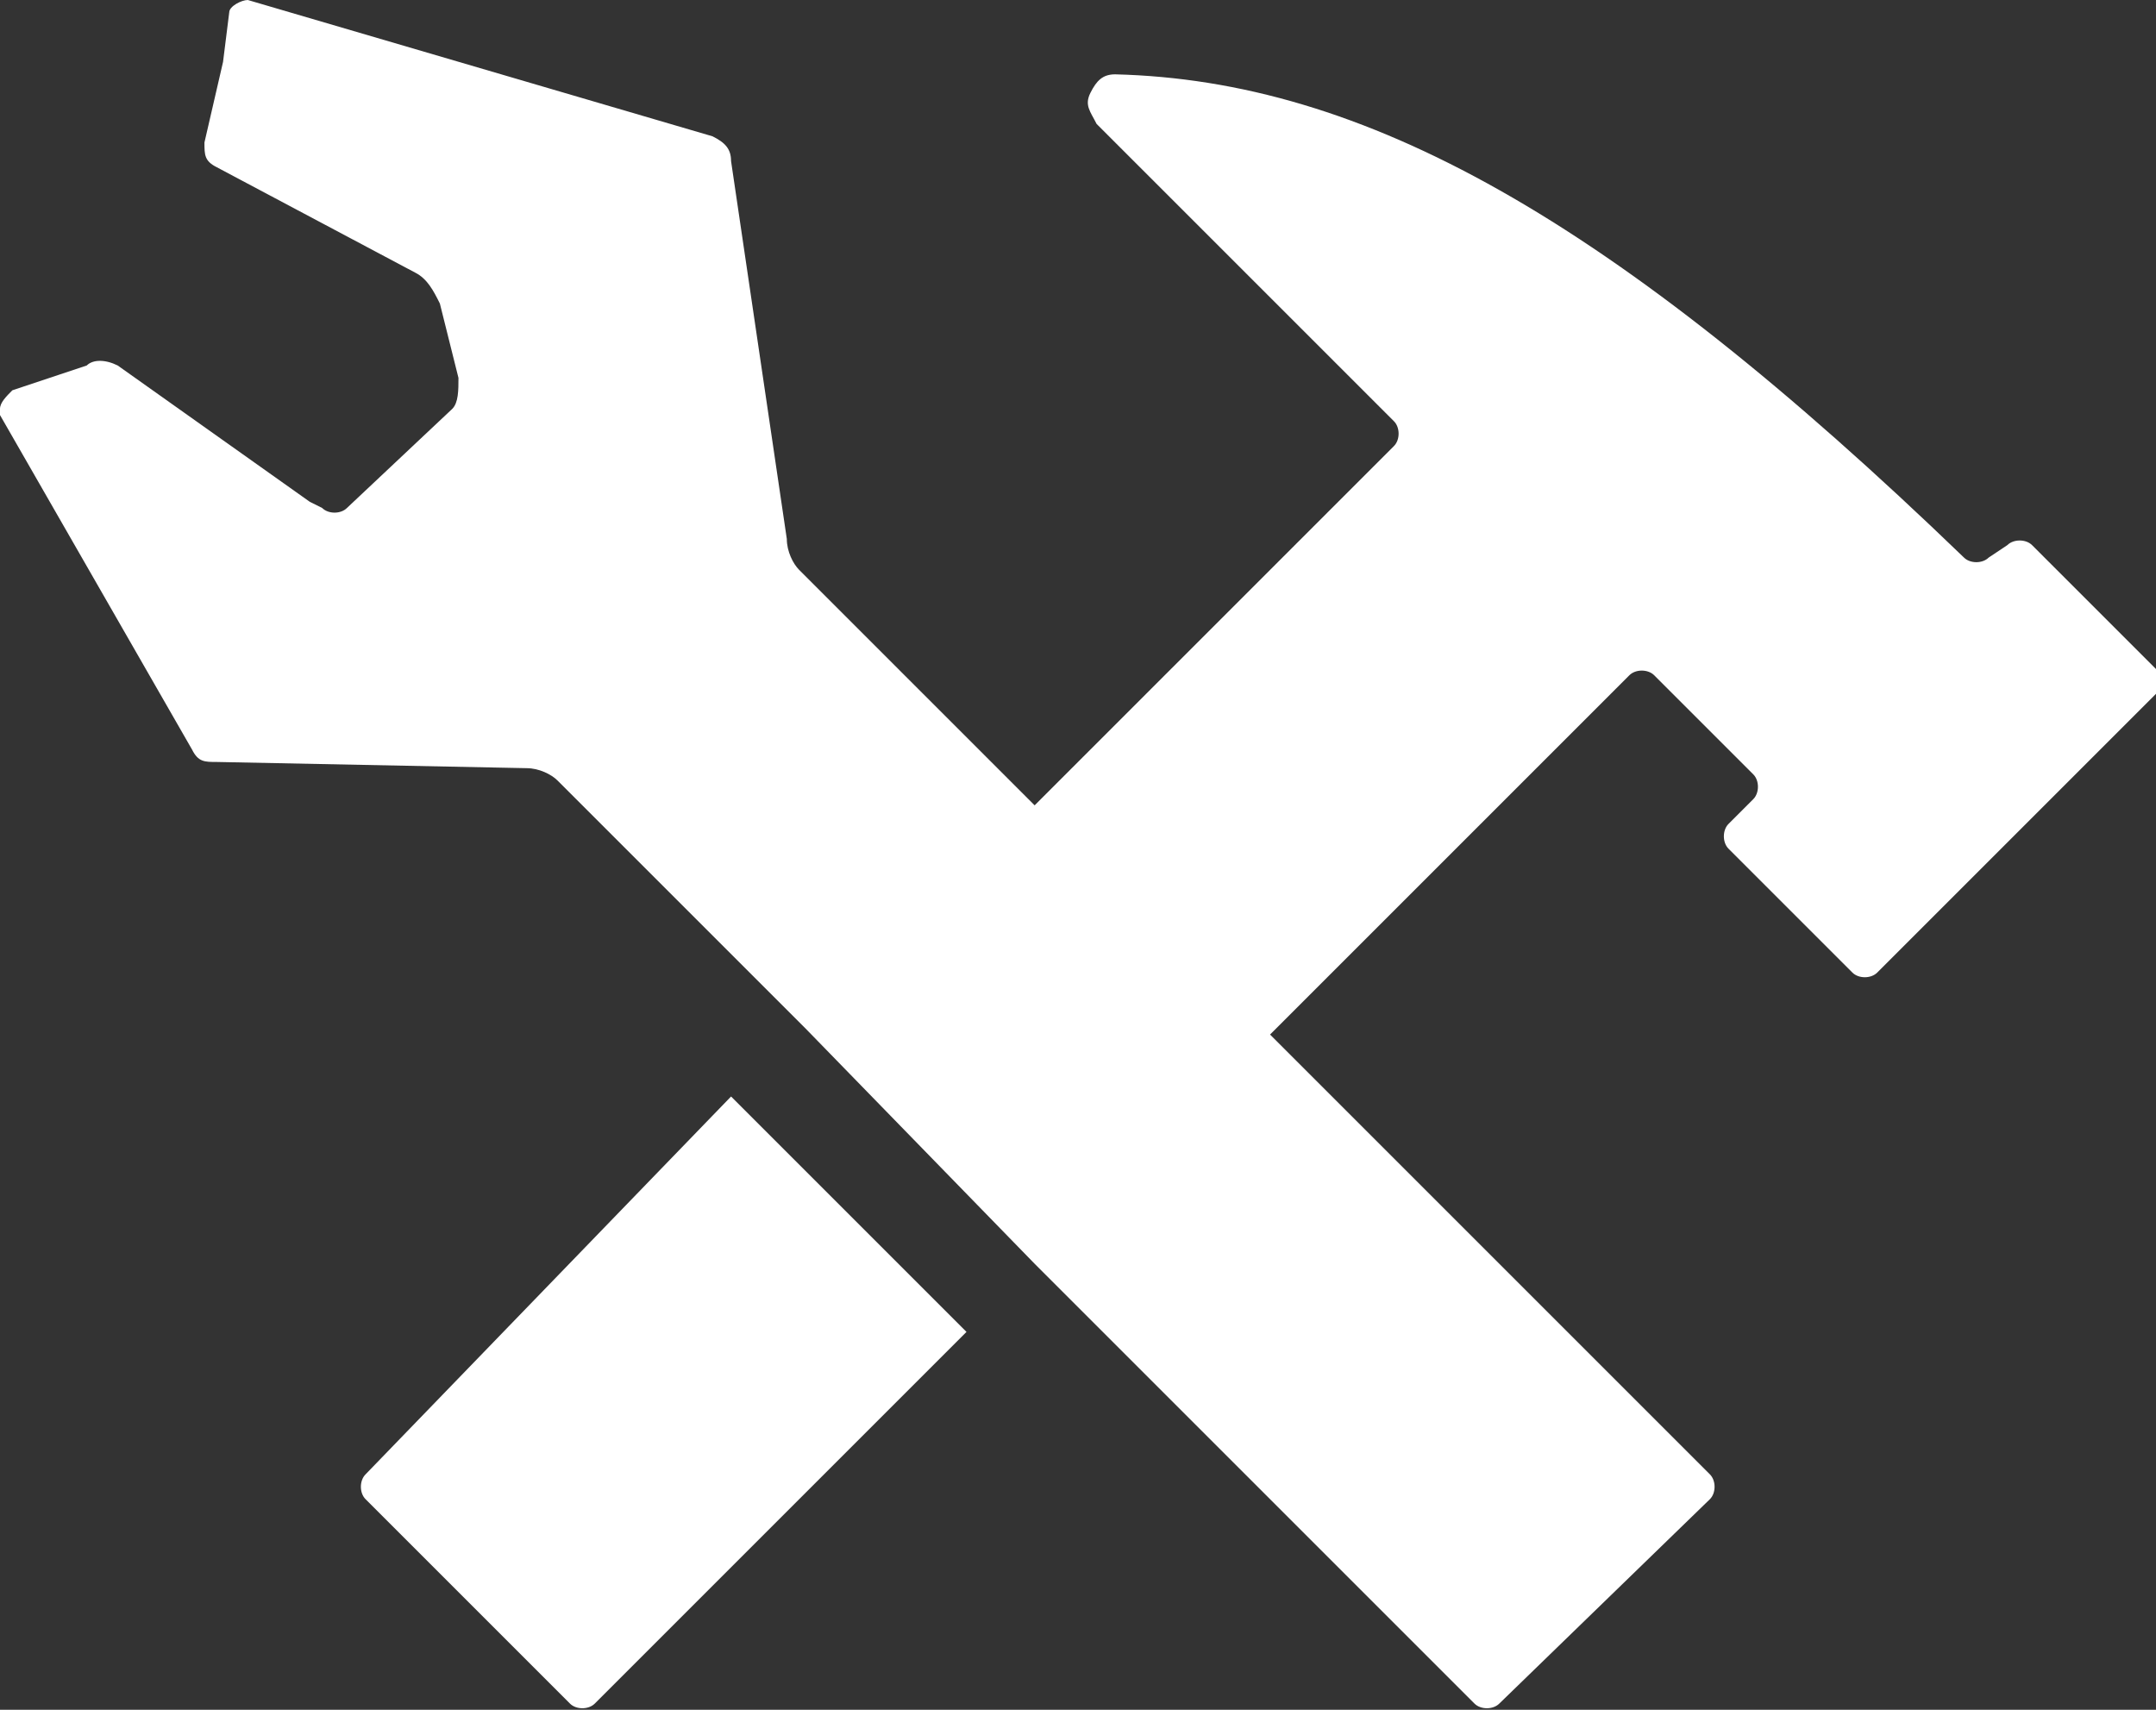<?xml version="1.0" encoding="utf-8"?>
<!-- Generator: Adobe Illustrator 19.2.0, SVG Export Plug-In . SVG Version: 6.00 Build 0)  -->
<svg version="1.1" id="Layer_1" xmlns="http://www.w3.org/2000/svg" xmlns:xlink="http://www.w3.org/1999/xlink" x="0px" y="0px"
	 viewBox="0 0 34.8 27.6" style="enable-background:new 0 0 34.8 27.6;" xml:space="preserve">
<rect x="0" y="0" width="34.8" height="27.6" fill="#333333" stroke="none"/>
<style type="text/css">
	.st0{clip-path:url(#SVGID_2_);fill:#FFFFFF;}
</style>
<g>
	<defs>
		<rect id="SVGID_1_" width="34.8" height="27.6"/>
	</defs>
	<clipPath id="SVGID_2_">
		<use xlink:href="#SVGID_1_"  style="overflow:visible;"/>
	</clipPath>
	<path class="st0" d="M5.9,23.8c-0.1,0.1-0.1,0.3,0,0.4l3.3,3.3c0.1,0.1,0.3,0.1,0.4,0l6-6l-3.8-3.8L5.9,23.8z"/>
	<path class="st0" d="M3.1,12.1c0.1,0.2,0.2,0.2,0.4,0.2l5,0.1c0.2,0,0.4,0.1,0.5,0.2l4,4l3.7,3.8l6.9,6.9l0.2,0.2
		c0.1,0.1,0.3,0.1,0.4,0l3.4-3.3c0.1-0.1,0.1-0.3,0-0.4l-7.1-7.1l5.8-5.8c0.1-0.1,0.3-0.1,0.4,0l1.6,1.6c0.1,0.1,0.1,0.3,0,0.4
		l-0.4,0.4c-0.1,0.1-0.1,0.3,0,0.4l2,2c0.1,0.1,0.3,0.1,0.4,0l4.5-4.5c0.1-0.1,0.1-0.3,0-0.4l-2-2c-0.1-0.1-0.3-0.1-0.4,0l-0.3,0.2
		c-0.1,0.1-0.3,0.1-0.4,0C26,3.5,22,1.3,18,1.2c-0.2,0-0.3,0.1-0.4,0.3c-0.1,0.2,0,0.3,0.1,0.5l4.8,4.8c0.1,0.1,0.1,0.3,0,0.4
		l-5.8,5.8l-3.8-3.8c-0.1-0.1-0.2-0.3-0.2-0.5l-0.9-6.1c0-0.2-0.1-0.3-0.3-0.4L4,0C3.9,0,3.7,0.1,3.7,0.2L3.6,1L3.3,2.3
		c0,0.2,0,0.3,0.2,0.4l3.2,1.7C6.9,4.5,7,4.7,7.1,4.9l0.3,1.2c0,0.2,0,0.4-0.1,0.5L5.6,8.2c-0.1,0.1-0.3,0.1-0.4,0L5,8.1L1.9,5.9
		C1.7,5.8,1.5,5.8,1.4,5.9L0.2,6.3C0.1,6.4,0,6.5,0,6.6c0,0,0,0.1,0,0.1L3.1,12.1z"/>
</g>
</svg>
